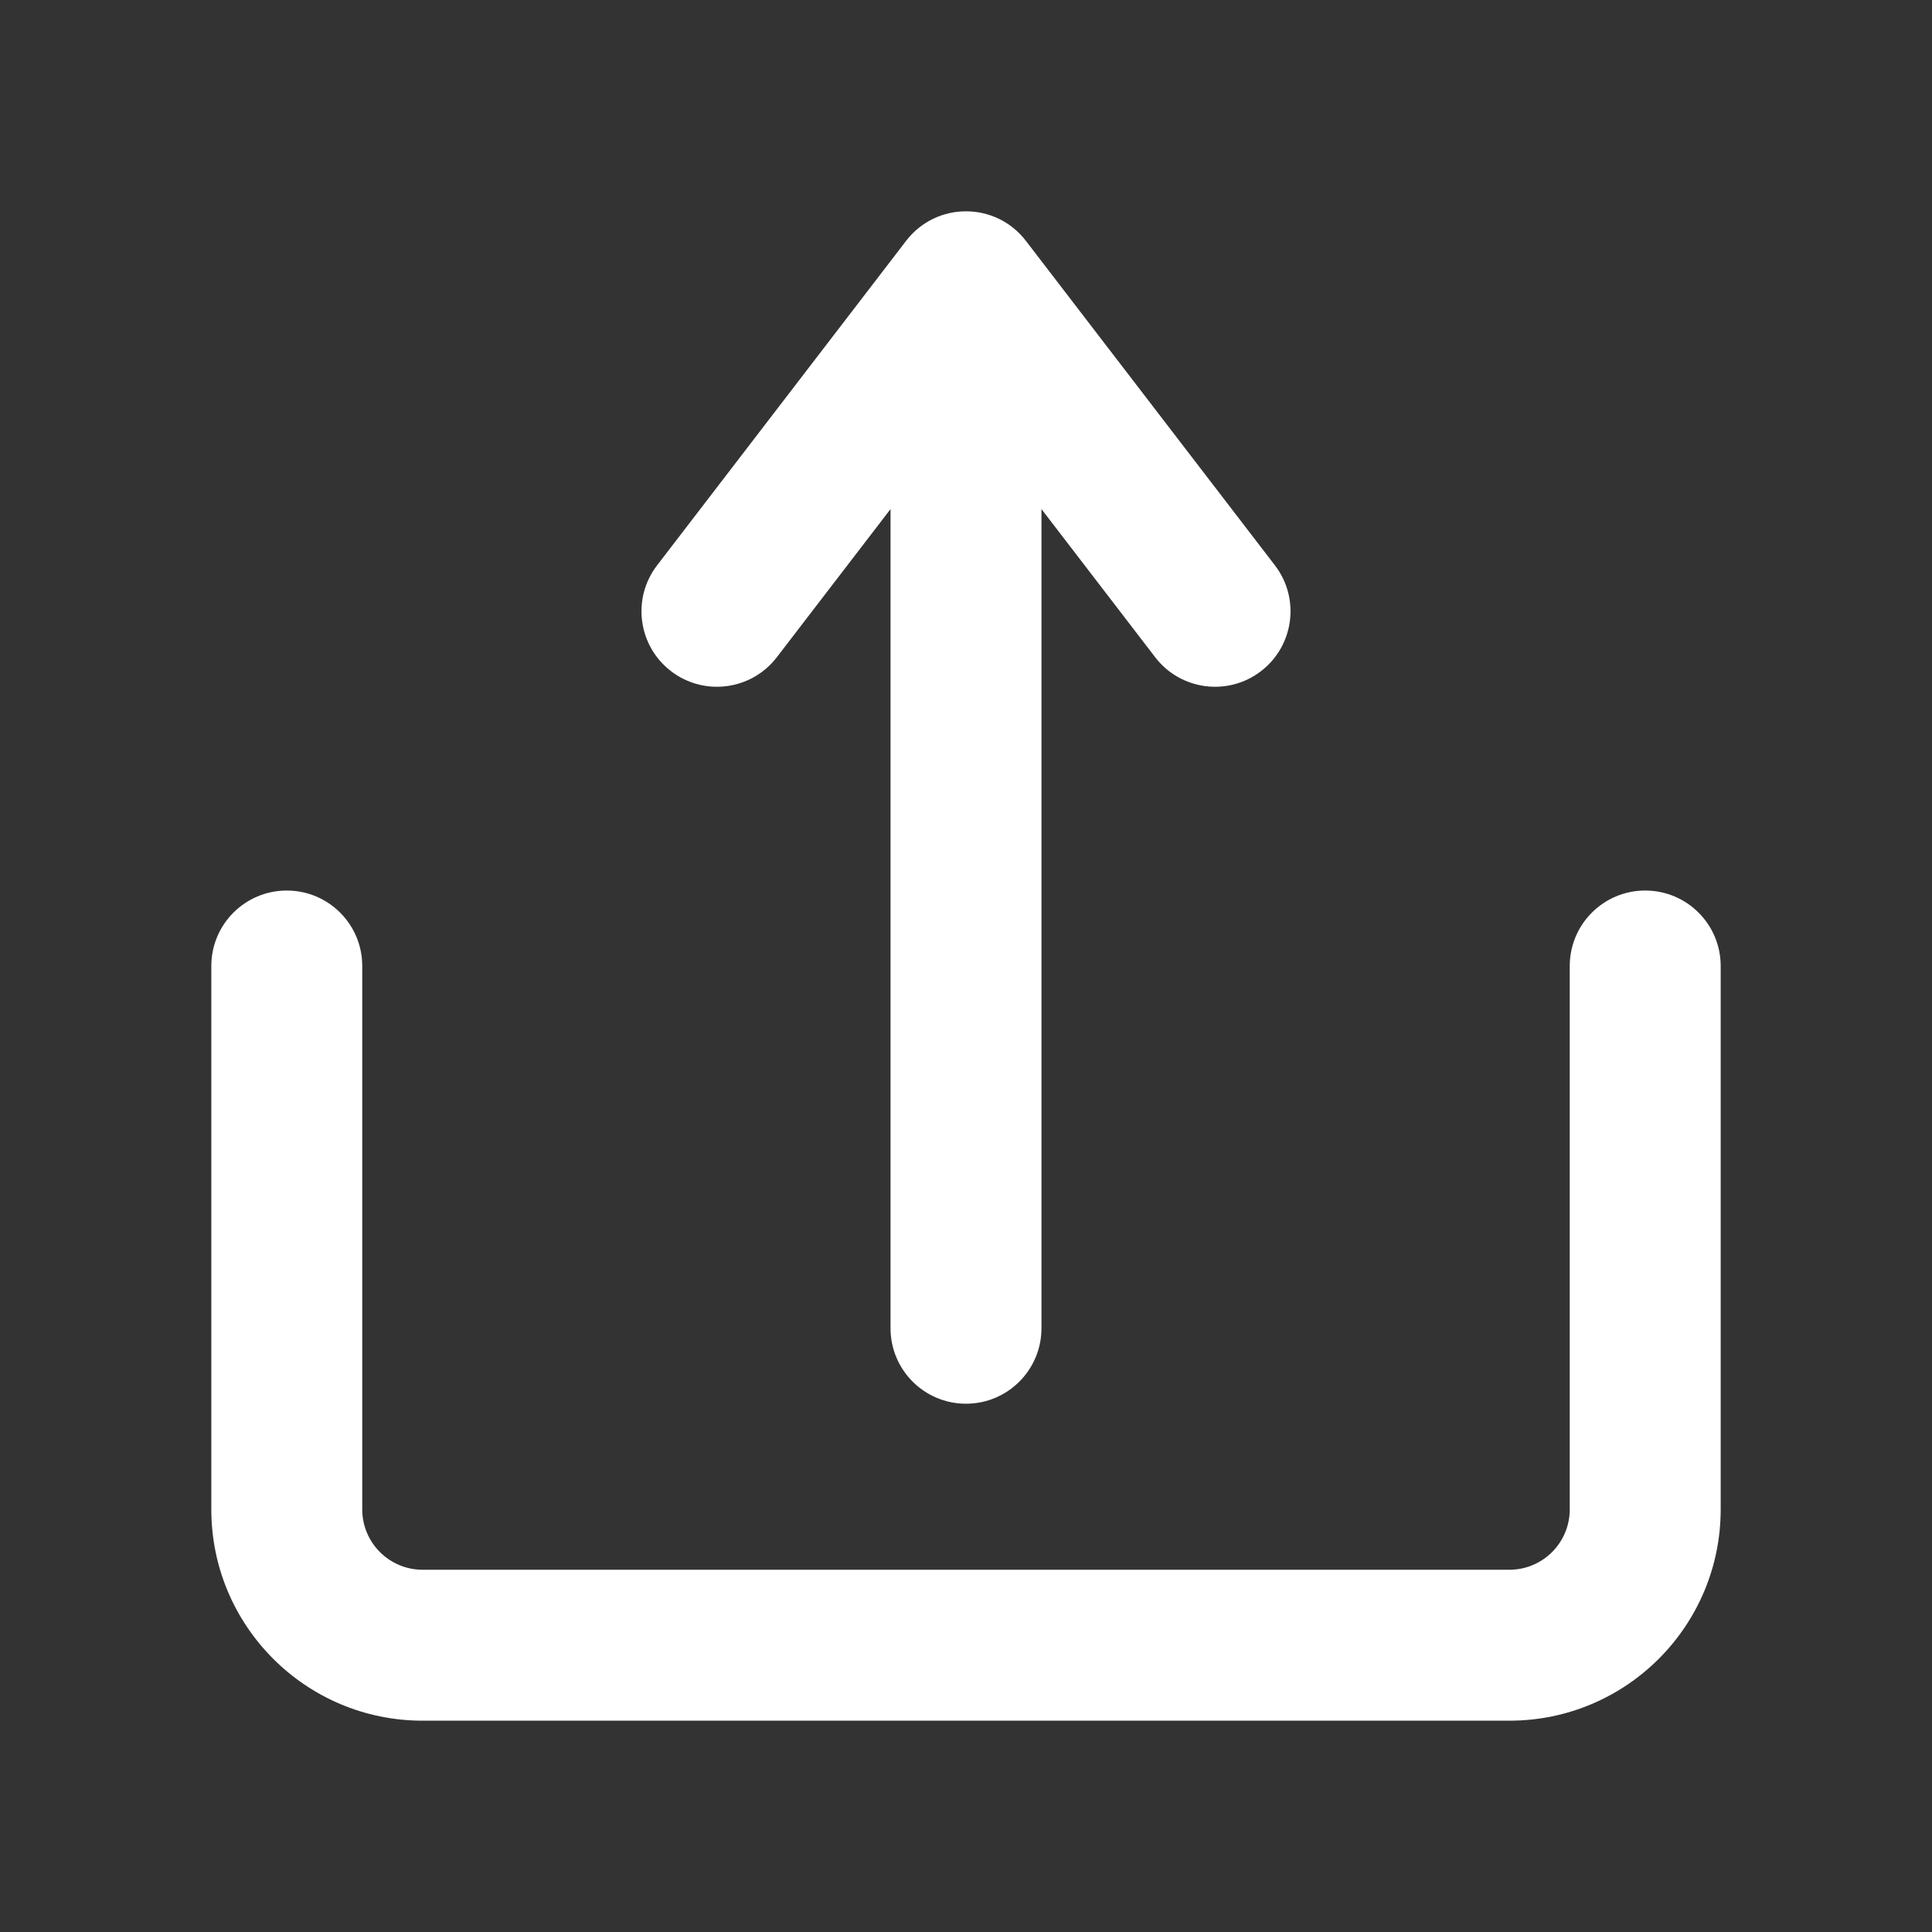 <?xml version="1.0" standalone="no"?><!DOCTYPE svg PUBLIC "-//W3C//DTD SVG 1.1//EN" "http://www.w3.org/Graphics/SVG/1.1/DTD/svg11.dtd"><svg t="1629557453504" class="icon" viewBox="0 0 1024 1024" version="1.1" xmlns="http://www.w3.org/2000/svg" p-id="1627" xmlns:xlink="http://www.w3.org/1999/xlink" width="200" height="200"><rect x="0" y="0" width="1024" height="1024" fill="#333333" stroke="none"/><defs><style type="text/css"></style></defs><path d="M472 269.822l-60.268 78.53c-13.45 17.526-38.56 20.83-56.085 7.38s-20.829-38.56-7.38-56.085l132-172c16.012-20.863 47.454-20.863 63.465 0l132 172c13.45 17.526 10.146 42.636-7.38 56.085-17.525 13.45-42.635 10.146-56.084-7.38L552 269.823V704c0 22.091-17.909 40-40 40s-40-17.909-40-40V269.822zM832 512c0-22.091 17.909-40 40-40s40 17.909 40 40v288c0 61.856-50.144 112-112 112H224c-61.856 0-112-50.144-112-112V512c0-22.091 17.909-40 40-40s40 17.909 40 40v288c0 17.673 14.327 32 32 32h576c17.673 0 32-14.327 32-32V512z" p-id="1628" fill="#ffffff"></path></svg>